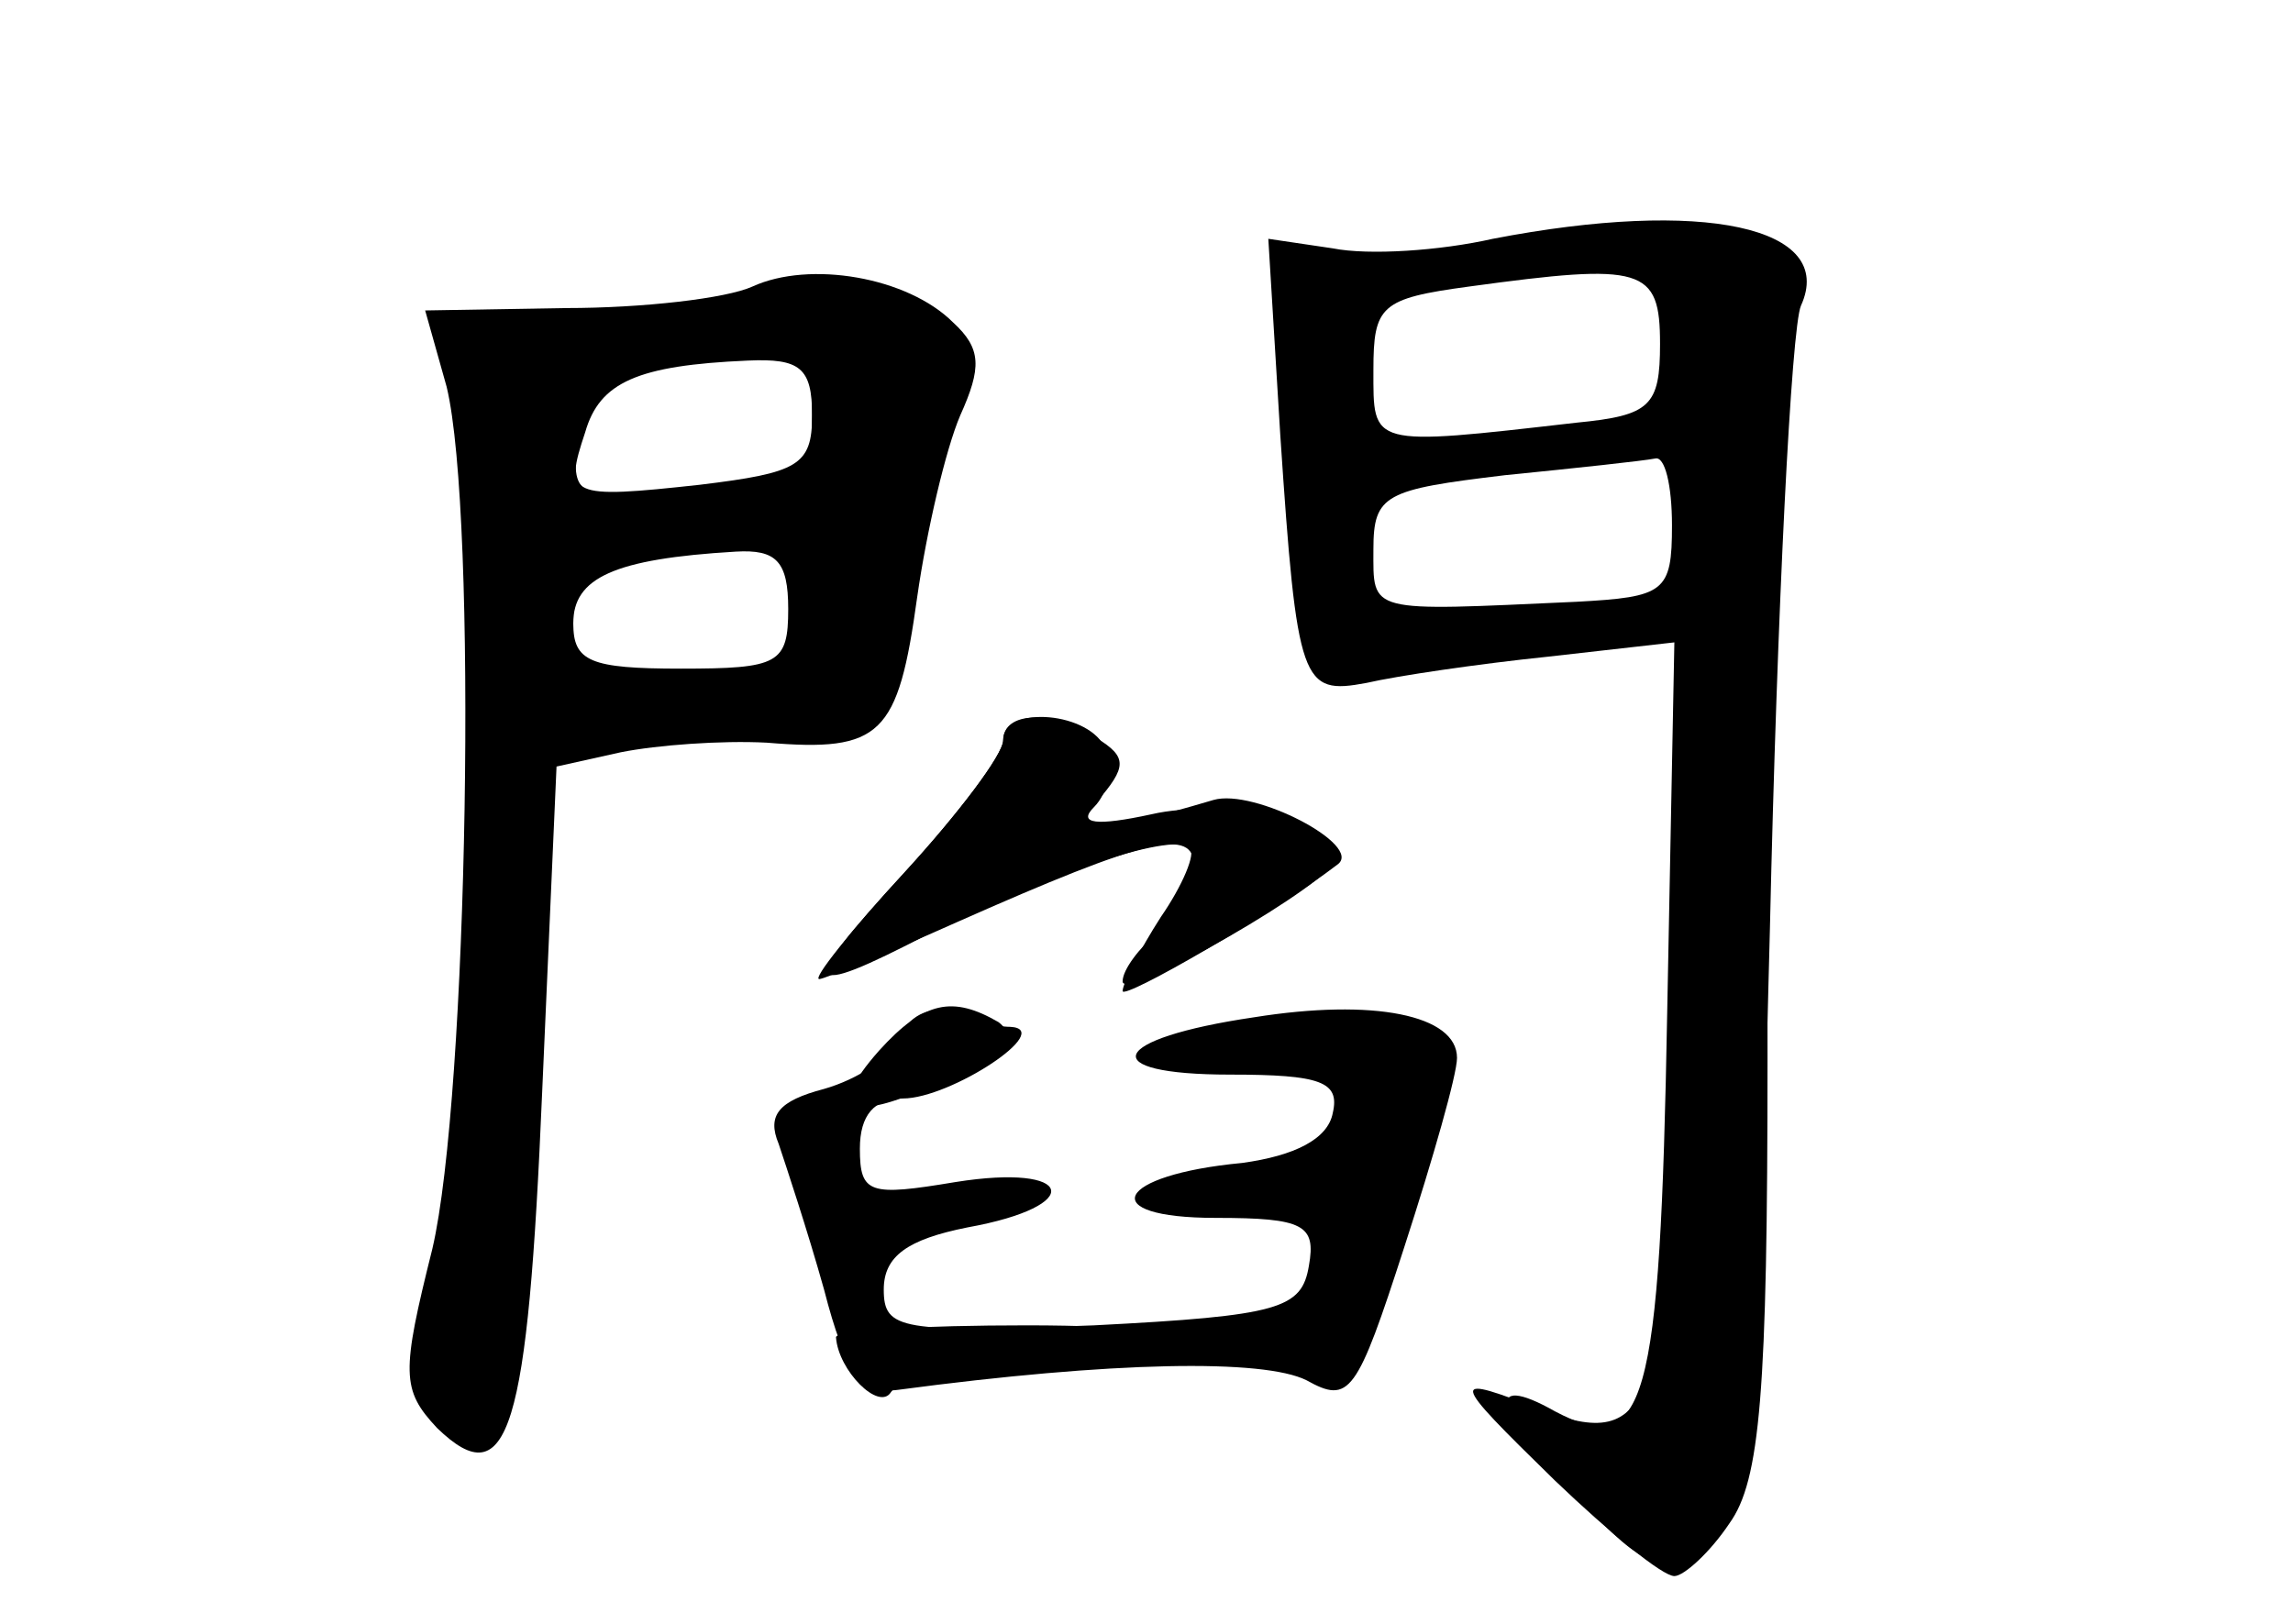 <?xml version="1.0" standalone="no"?>
<!DOCTYPE svg PUBLIC "-//W3C//DTD SVG 20010904//EN"
 "http://www.w3.org/TR/2001/REC-SVG-20010904/DTD/svg10.dtd">
<svg version="1.0" xmlns="http://www.w3.org/2000/svg"
 width="96pt" height="68pt" viewBox="0 0 96 68"
 preserveAspectRatio="xMidYMid meet">
<g transform="translate(0,68) scale(0.1,-0.1)" fill="#000000" stroke="none">
<g id="part-0" class="char-part">
  <path d="M625 580 c-22 -5 -52 -7 -67 -4 l-27 4 5 -82 c7 -105 9 -109 36 -104
13 3 47 8 76 11 l53 6 -3 -155 c-3 -166 -9 -187 -47 -167 -30 17 -26 0 10 -37
29 -30 34 -31 53 -19 20 14 21 25 27 258 3 134 9 252 13 261 15 33 -41 45
-129 28z m70 -44 c0 -26 -4 -30 -35 -33 -87 -10 -85 -10 -85 22 0 27 3 30 40
35 73 10 80 8 80 -24z m5 -76 c0 -28 -3 -30 -40 -32 -88 -4 -85 -5 -85 22 0
23 5 25 55 31 30 3 58 6 63 7 4 1 7 -11 7 -28z"/>
  <path d="M315 560 c-11 -5 -46 -9 -78 -9 l-59 -1 9 -32 c13 -54 9 -297 -6
-361 -13 -52 -13 -59 2 -75 30 -29 38 -1 44 141 l6 136 27 6 c15 3 42 5 61 4
48 -4 55 3 63 61 4 28 12 62 18 76 9 20 9 28 -3 39 -19 19 -60 26 -84 15z m25
-54 c0 -21 -6 -24 -47 -29 -55 -6 -57 -5 -48 22 6 21 22 28 68 30 22 1 27 -3
27 -23z m-10 -81 c0 -23 -4 -25 -45 -25 -38 0 -45 3 -45 19 0 19 17 27 68 30
17 1 22 -4 22 -24z"/>
  <path d="M420 370 c0 -6 -19 -31 -41 -55 -23 -25 -39 -45 -36 -45 2 0 29 11
58 24 79 35 99 40 99 23 0 -8 -7 -20 -15 -27 -8 -7 -15 -16 -15 -21 0 -9 89
42 90 52 0 14 -48 25 -78 18 -23 -5 -31 -4 -24 3 6 6 8 17 5 24 -6 16 -43 19
-43 4z"/>
  <path d="M377 246 c-4 -9 -18 -18 -32 -22 -19 -5 -24 -11 -19 -23 3 -9 12 -36
19 -61 9 -35 16 -44 31 -42 90 12 153 13 171 4 18 -10 21 -6 41 56 12 37 22
72 22 79 0 18 -35 25 -85 17 -61 -9 -67 -24 -10 -24 38 0 46 -3 43 -16 -2 -11
-16 -18 -38 -21 -53 -5 -62 -23 -11 -23 37 0 42 -3 39 -20 -3 -18 -12 -21 -90
-25 -81 -3 -88 -2 -88 15 0 14 10 21 35 26 50 9 45 27 -5 19 -36 -6 -40 -5
-40 14 0 14 6 21 18 21 20 0 64 29 45 30 -6 0 -18 3 -26 6 -8 3 -17 -2 -20
-10z"/>
</g>
<g id="part-1" class="char-part">
  <path d="M285 549 c-16 -5 -46 -8 -65 -7 -26 1 -34 -2 -31 -12 2 -8 6 -48 9
-88 l4 -73 82 3 81 4 19 78 c18 77 18 80 0 93 -20 15 -55 16 -99 2z m55 -41
c0 -33 -1 -33 -51 -35 -49 -2 -50 -2 -47 25 3 23 9 28 43 33 22 3 43 7 48 8 4
0 7 -14 7 -31z m0 -78 c0 -26 -4 -30 -27 -30 -16 0 -38 -3 -50 -6 -20 -6 -23
-3 -23 24 0 29 3 31 43 35 23 2 45 4 50 5 4 1 7 -11 7 -28z"/>
</g>
<g id="part-2" class="char-part">
  <path d="M700 262 c0 -169 -7 -190 -53 -173 -41 16 -41 15 4 -29 23 -22 45
-40 50 -40 4 0 15 10 23 22 13 18 16 55 16 195 0 166 -1 173 -20 173 -19 0
-20 -7 -20 -148z"/>
</g>
<g id="part-3" class="char-part">
  <path d="M420 370 c0 -6 -19 -31 -41 -55 -46 -50 -44 -54 10 -26 44 23 102 43
109 36 3 -2 -3 -16 -12 -29 -9 -14 -16 -28 -16 -31 0 -4 64 33 90 53 11 8 -35
32 -52 27 -10 -3 -28 -8 -40 -11 -21 -6 -21 -5 -9 10 13 15 13 19 0 27 -19 12
-39 11 -39 -1z"/>
</g>
<g id="part-4" class="char-part">
  <path d="M368 240 c-23 -26 -12 -31 28 -12 24 11 30 18 22 24 -19 11 -31 9
-50 -12z"/>
</g>
<g id="part-5" class="char-part">
  <path d="M545 252 c-11 -2 -24 -8 -30 -13 -6 -6 4 -7 24 -3 23 5 32 4 27 -4
-3 -5 0 -13 6 -15 10 -4 10 -6 1 -6 -7 -1 -13 -8 -13 -16 0 -9 -6 -12 -17 -9
-16 5 -16 4 -3 -8 16 -14 19 -36 7 -55 -4 -6 -3 -14 3 -18 6 -3 13 2 16 12 3
10 10 26 15 35 5 10 6 25 2 34 -4 11 -2 15 4 11 6 -4 13 4 15 17 5 27 -22 45
-57 38z"/>
  <path d="M333 191 c6 -16 15 -27 21 -24 6 4 7 -1 2 -13 -5 -14 -4 -16 4 -7 9
8 9 18 -1 39 -20 40 -41 44 -26 5z"/>
  <path d="M398 173 c6 -2 18 -2 25 0 6 3 1 5 -13 5 -14 0 -19 -2 -12 -5z"/>
  <path d="M350 120 c1 -14 18 -31 23 -23 3 5 32 11 64 12 89 3 83 16 -7 16 -44
0 -80 -2 -80 -5z"/>
</g>
</g>
</svg>